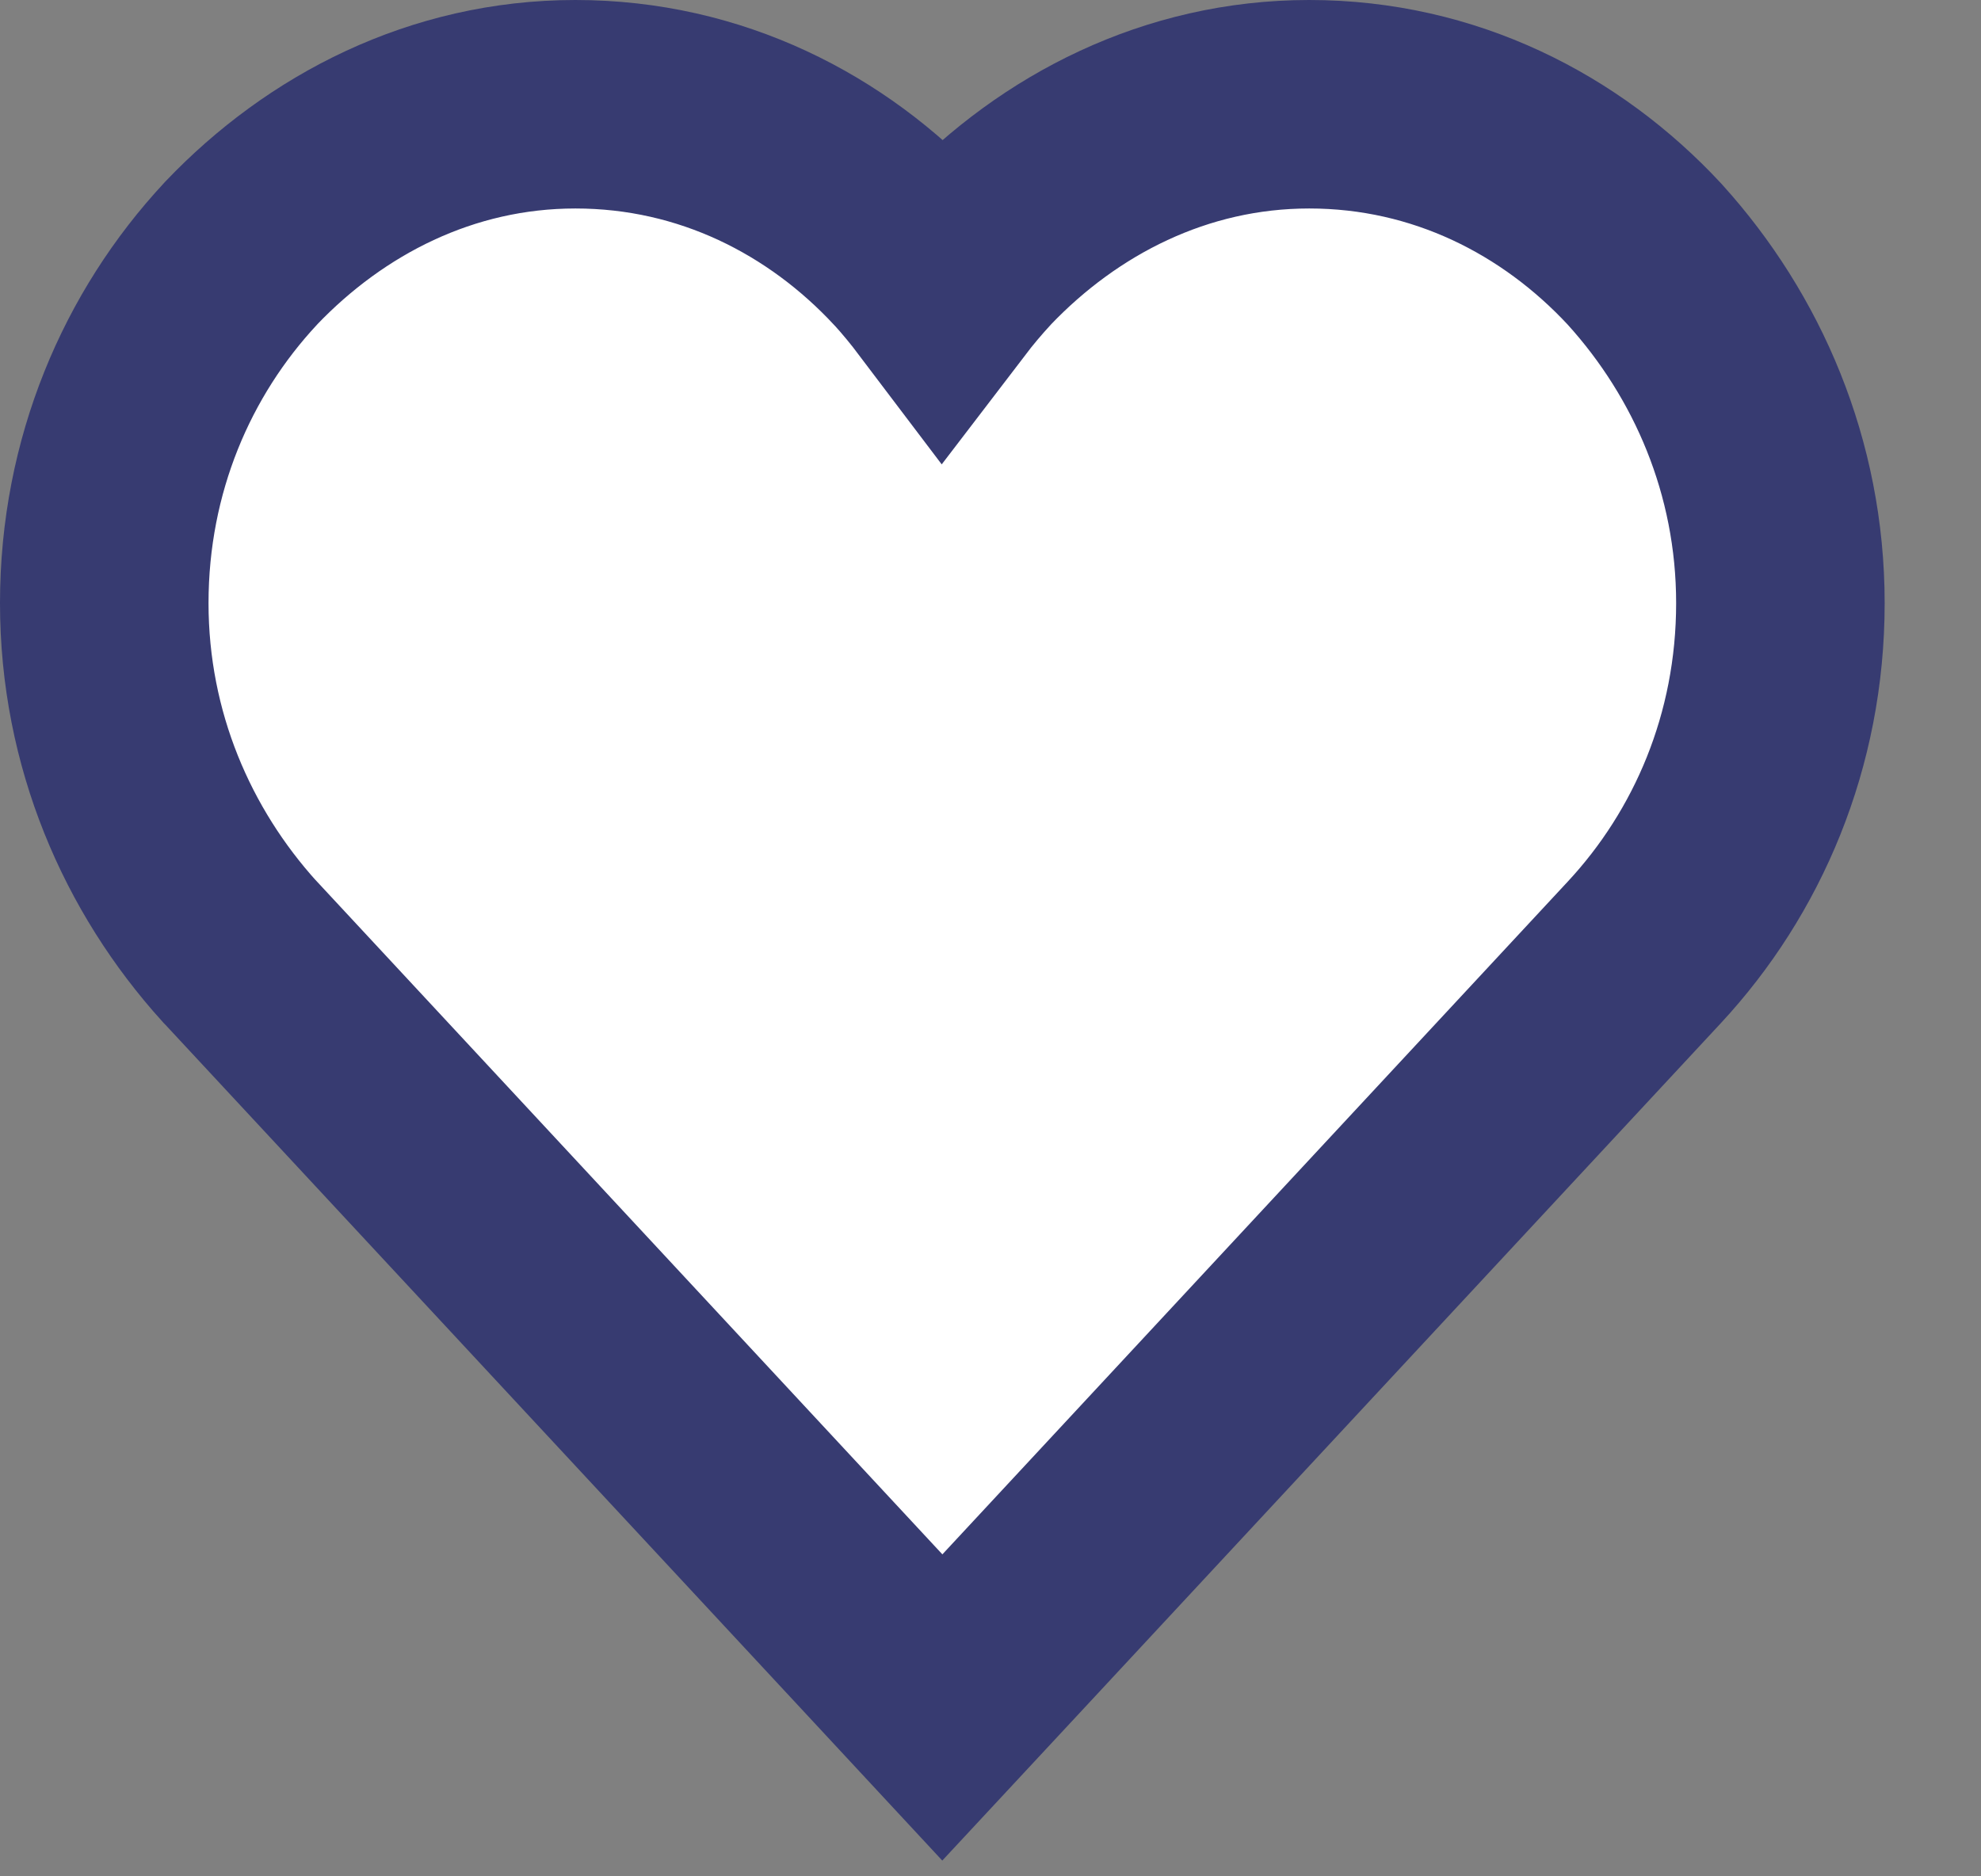 <svg width="19" height="18" viewBox="0 0 19 18" fill="none" xmlns="http://www.w3.org/2000/svg">
<rect x="0" y="0" width="19" height="18" fill="#808080" stroke="none"/>
<path d="M2.315 2.426L2.315 2.426L2.306 2.436C1.507 3.295 1 4.464 1 5.786C1 7.095 1.51 8.257 2.296 9.126L2.296 9.126L2.306 9.136L8.306 15.592L9.038 16.38L9.771 15.592L15.771 9.136C16.569 8.277 17.076 7.109 17.076 5.786C17.076 4.478 16.566 3.316 15.78 2.446L15.78 2.446L15.771 2.436C14.972 1.577 13.854 1 12.557 1C11.274 1 10.161 1.58 9.353 2.426L9.353 2.426L9.344 2.436C9.236 2.553 9.133 2.675 9.036 2.802C8.943 2.679 8.845 2.56 8.742 2.446L8.742 2.446L8.732 2.436C7.934 1.577 6.816 1 5.519 1C4.235 1 3.123 1.58 2.315 2.426Z" fill="white" stroke="#373B71" stroke-width="2"/>
</svg>
